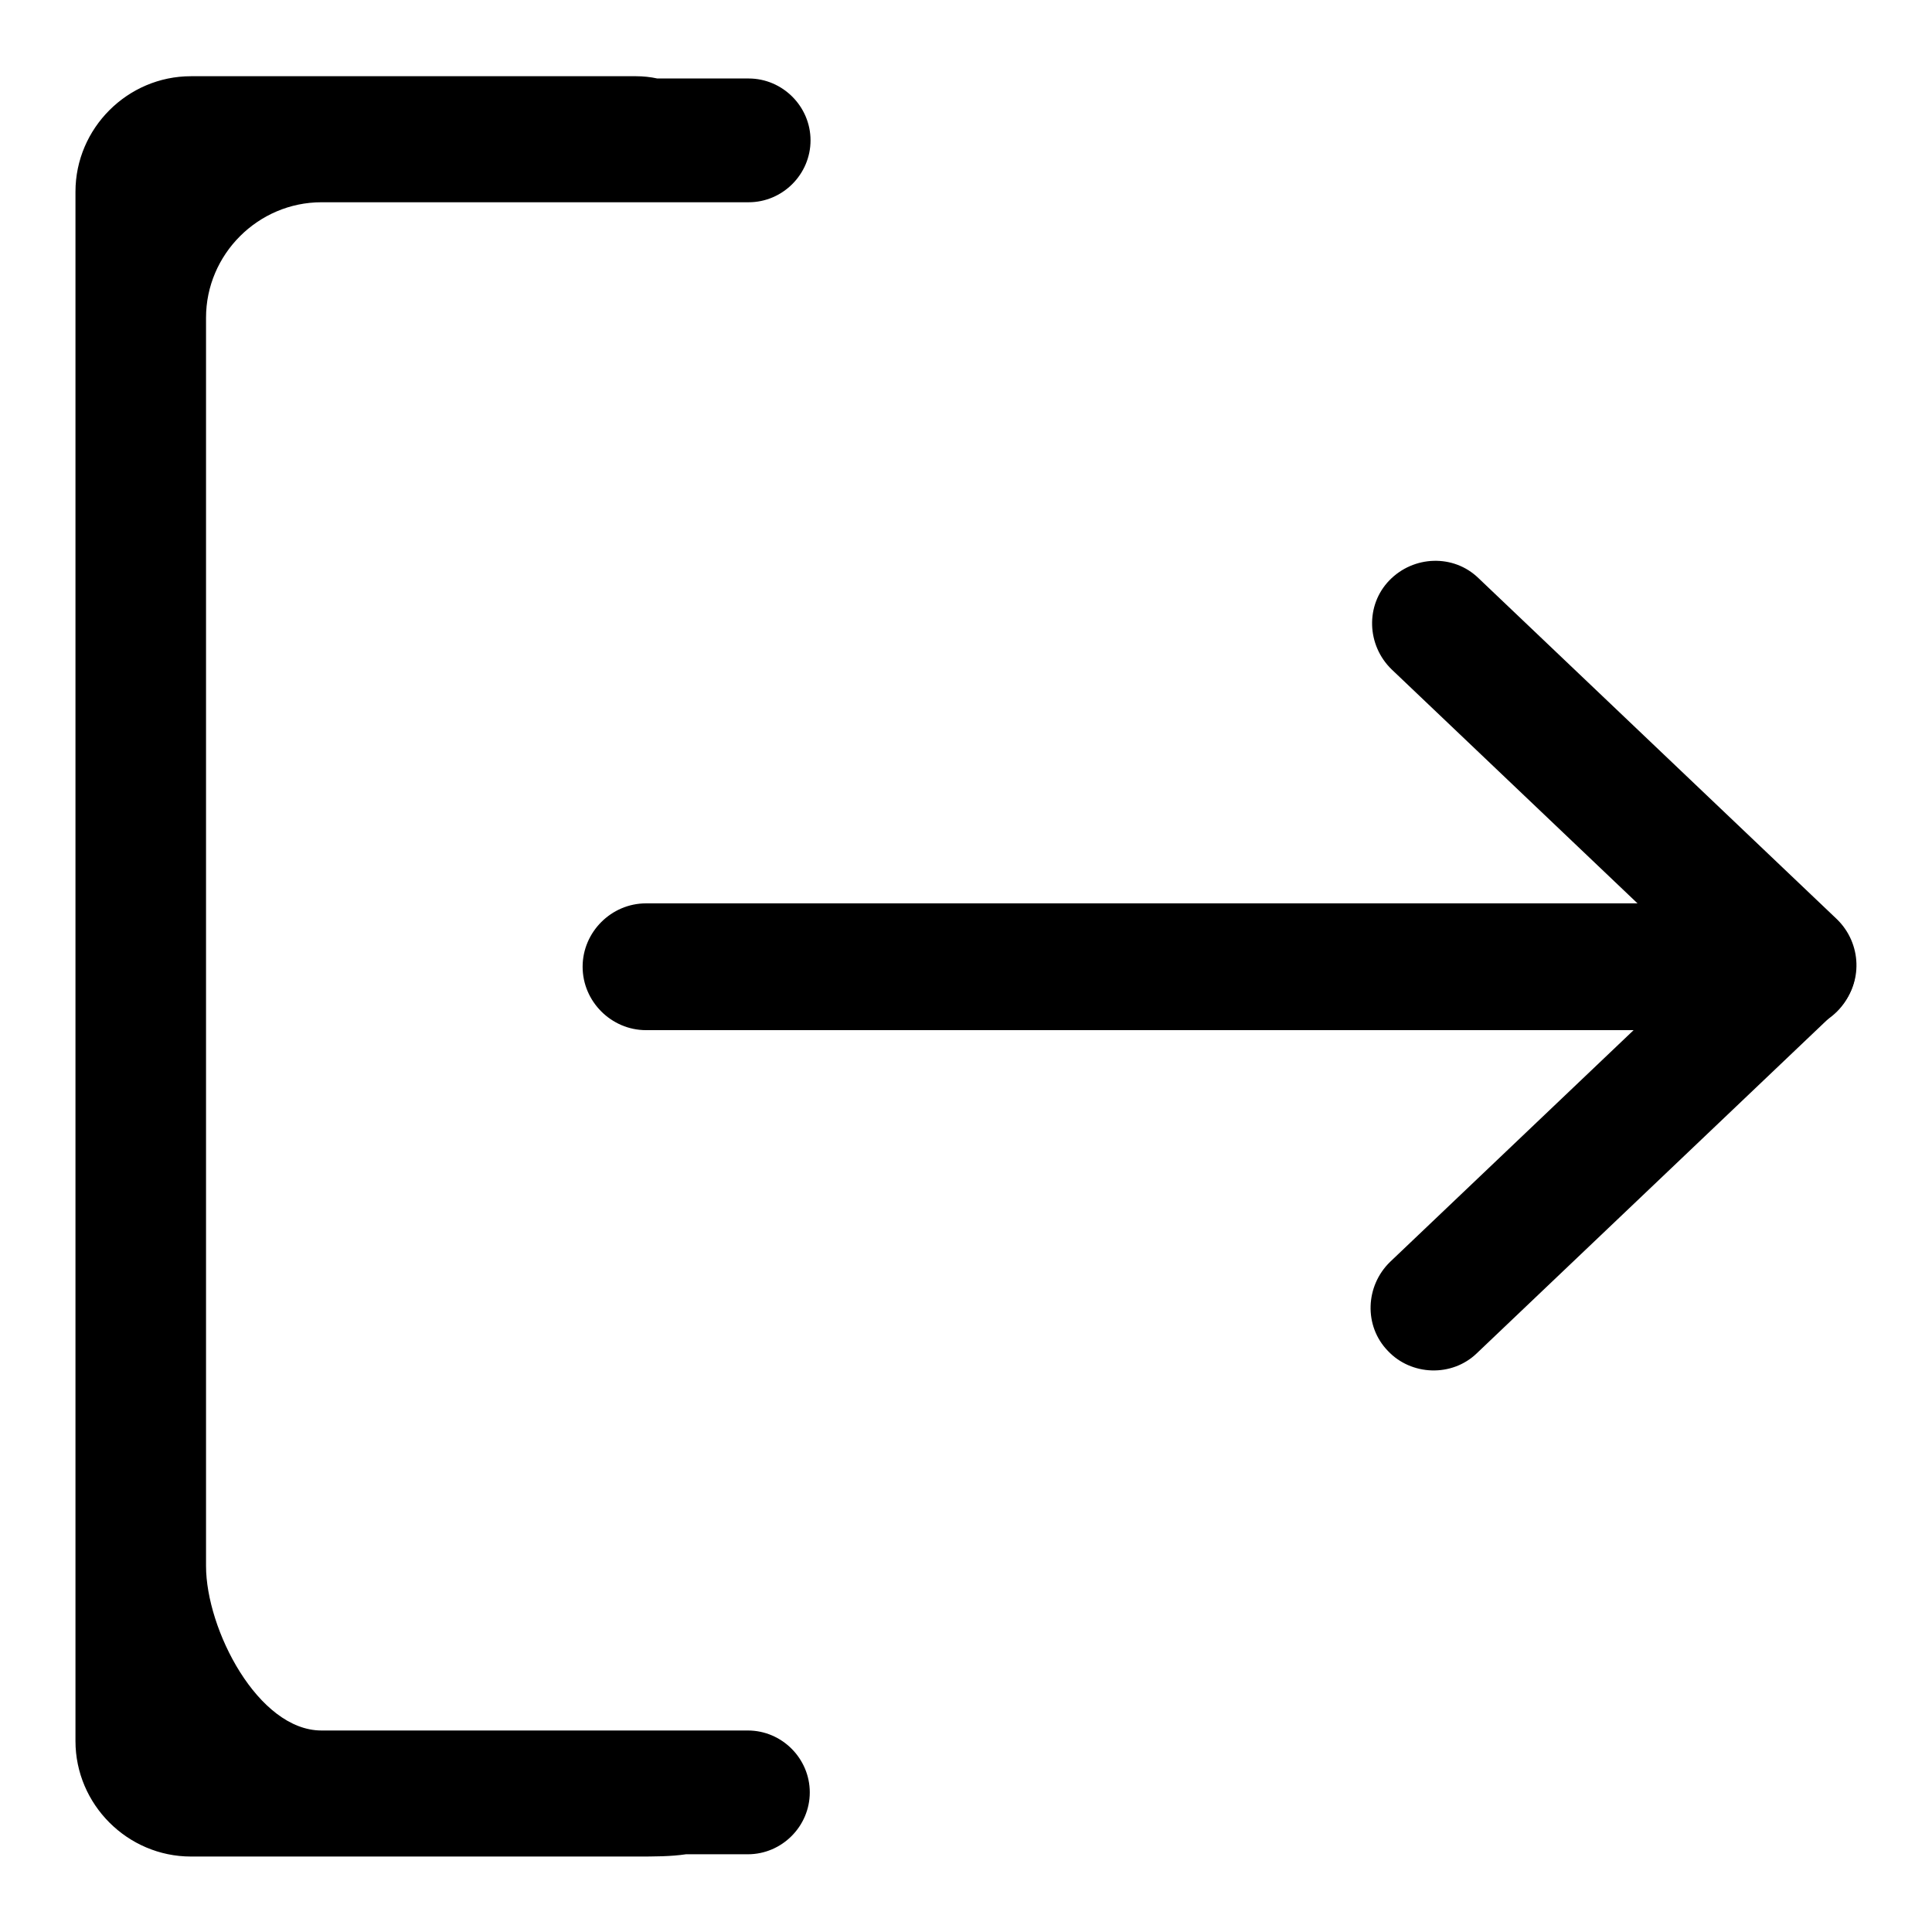 <?xml version="1.0" encoding="utf-8"?>
<!-- Svg Vector Icons : http://www.onlinewebfonts.com/icon -->
<!DOCTYPE svg PUBLIC "-//W3C//DTD SVG 1.1//EN" "http://www.w3.org/Graphics/SVG/1.1/DTD/svg11.dtd">
<svg version="1.1" xmlns="http://www.w3.org/2000/svg" xmlns:xlink="http://www.w3.org/1999/xlink" x="0px" y="0px" viewBox="0 0 256 256" enable-background="new 0 0 256 256" xml:space="preserve">
<g><g><path fill="#000000" d="M237.5,136.5H85.6c-4.6,0-8.4-3.8-8.4-8.4l0,0c0-4.6,3.8-8.4,8.4-8.4h151.9c4.6,0,8.4,3.8,8.4,8.4l0,0C245.9,132.7,242.1,136.5,237.5,136.5z"/><path fill="#000000" d="M231.9,133.9l-47.5-45.2c-3.3-3.2-3.5-8.5-0.3-11.8l0,0c3.2-3.3,8.5-3.5,11.8-0.3l47.5,45.2c3.3,3.2,3.5,8.5,0.3,11.8l0,0C240.5,137,235.2,137.1,231.9,133.9z"/><path fill="#000000" d="M243.2,134.1l-47.5,45.2c-3.3,3.2-8.7,3-11.8-0.3l0,0c-3.2-3.3-3-8.6,0.3-11.8l47.5-45.2c3.3-3.2,8.7-3,11.8,0.3l0,0C246.7,125.6,246.6,130.9,243.2,134.1z"/><path fill="#000000" d="M42.6,26.8H56l0,0h43.2c4.5,0,8.2-3.7,8.2-8.2l0,0c0-4.5-3.7-8.2-8.2-8.2H87.1c-0.9-0.2-1.9-0.3-2.8-0.3h-59C16.9,10.1,10,17,10,25.4v205.3c0,8.4,6.9,15.3,15.3,15.3h59c2.4,0,4.6,0,6.6-0.3h8.2c4.5,0,8.2-3.7,8.2-8.2l0,0c0-4.5-3.7-8.2-8.2-8.2H56h0H42.6c-8.4,0-15.3-13.4-15.3-21.8V42.1C27.3,33.7,34.2,26.8,42.6,26.8z"/></g></g>
</svg>